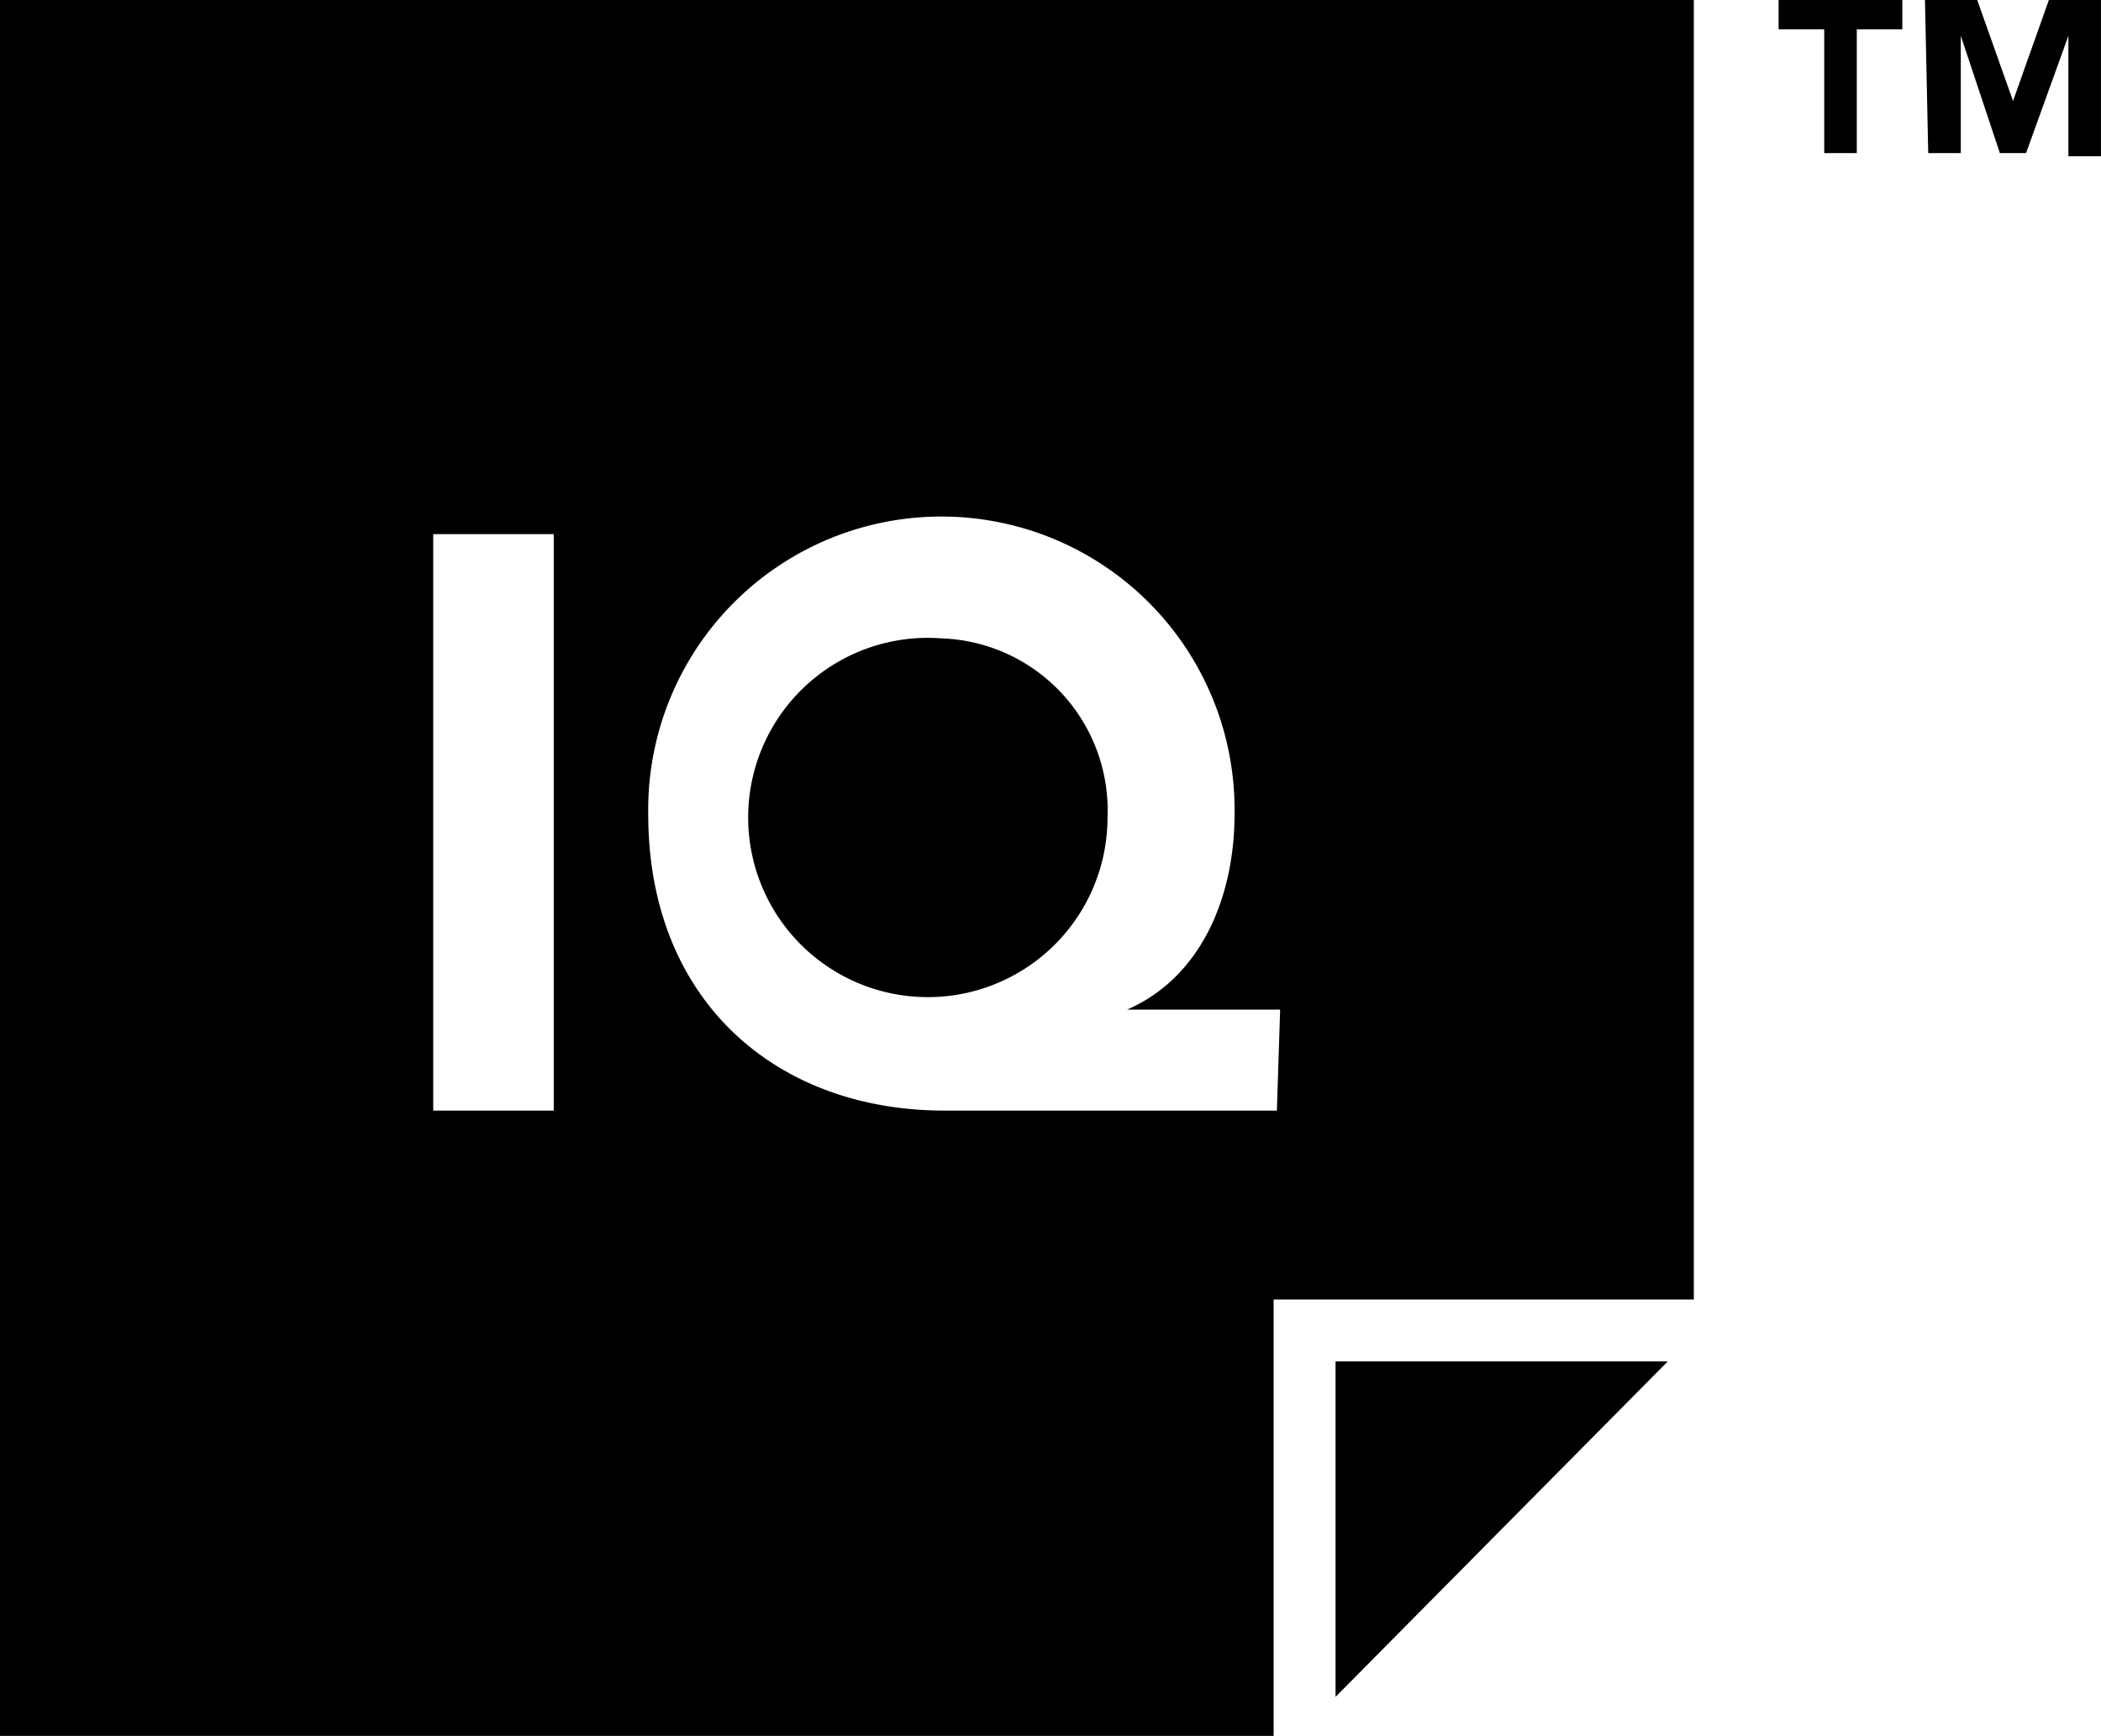 <svg xmlns="http://www.w3.org/2000/svg" width="60" height="49.581" viewBox="0 0 60 49.581">
  <g id="whitelabel-icon" transform="translate(-290.965 -37.638)">
    <path id="Path_2721" data-name="Path 2721" d="M290.965,37.638V87.219h36.372V74.754h12V37.638Zm15.814,31.721h-3.442V52.894h3.442Zm20.651,0h-9.488c-4.837,0-8.465-3.163-8.465-8.465a8.373,8.373,0,1,1,16.744,0c0,2.326-.93,4.651-3.07,5.581h4.372l-.093,2.884Zm-9.581-13.488a5.131,5.131,0,1,0,4.744,5.116A4.914,4.914,0,0,0,317.849,55.871Z" transform="translate(0)"/>
    <g id="Group_1026" data-name="Group 1026" transform="translate(341.756 37.638)">
      <path id="Path_2722" data-name="Path 2722" d="M346.867,38.475h-1.3v-.837H349.1v.837h-1.3V42.01h-.93V38.475Z" transform="translate(-345.565 -37.638)"/>
      <path id="Path_2723" data-name="Path 2723" d="M350.065,37.638h1.488l1.023,2.884h0l1.023-2.884h1.488V42.1h-.93V38.661h0l-1.209,3.349H352.2l-1.116-3.349h0V42.01h-.93l-.093-4.372Z" transform="translate(-345.879 -37.638)"/>
    </g>
    <path id="Path_2724" data-name="Path 2724" d="M331.965,89.02l9.488-9.581h-9.488Z" transform="translate(-2.86 -2.916)"/>
  </g>
</svg>
